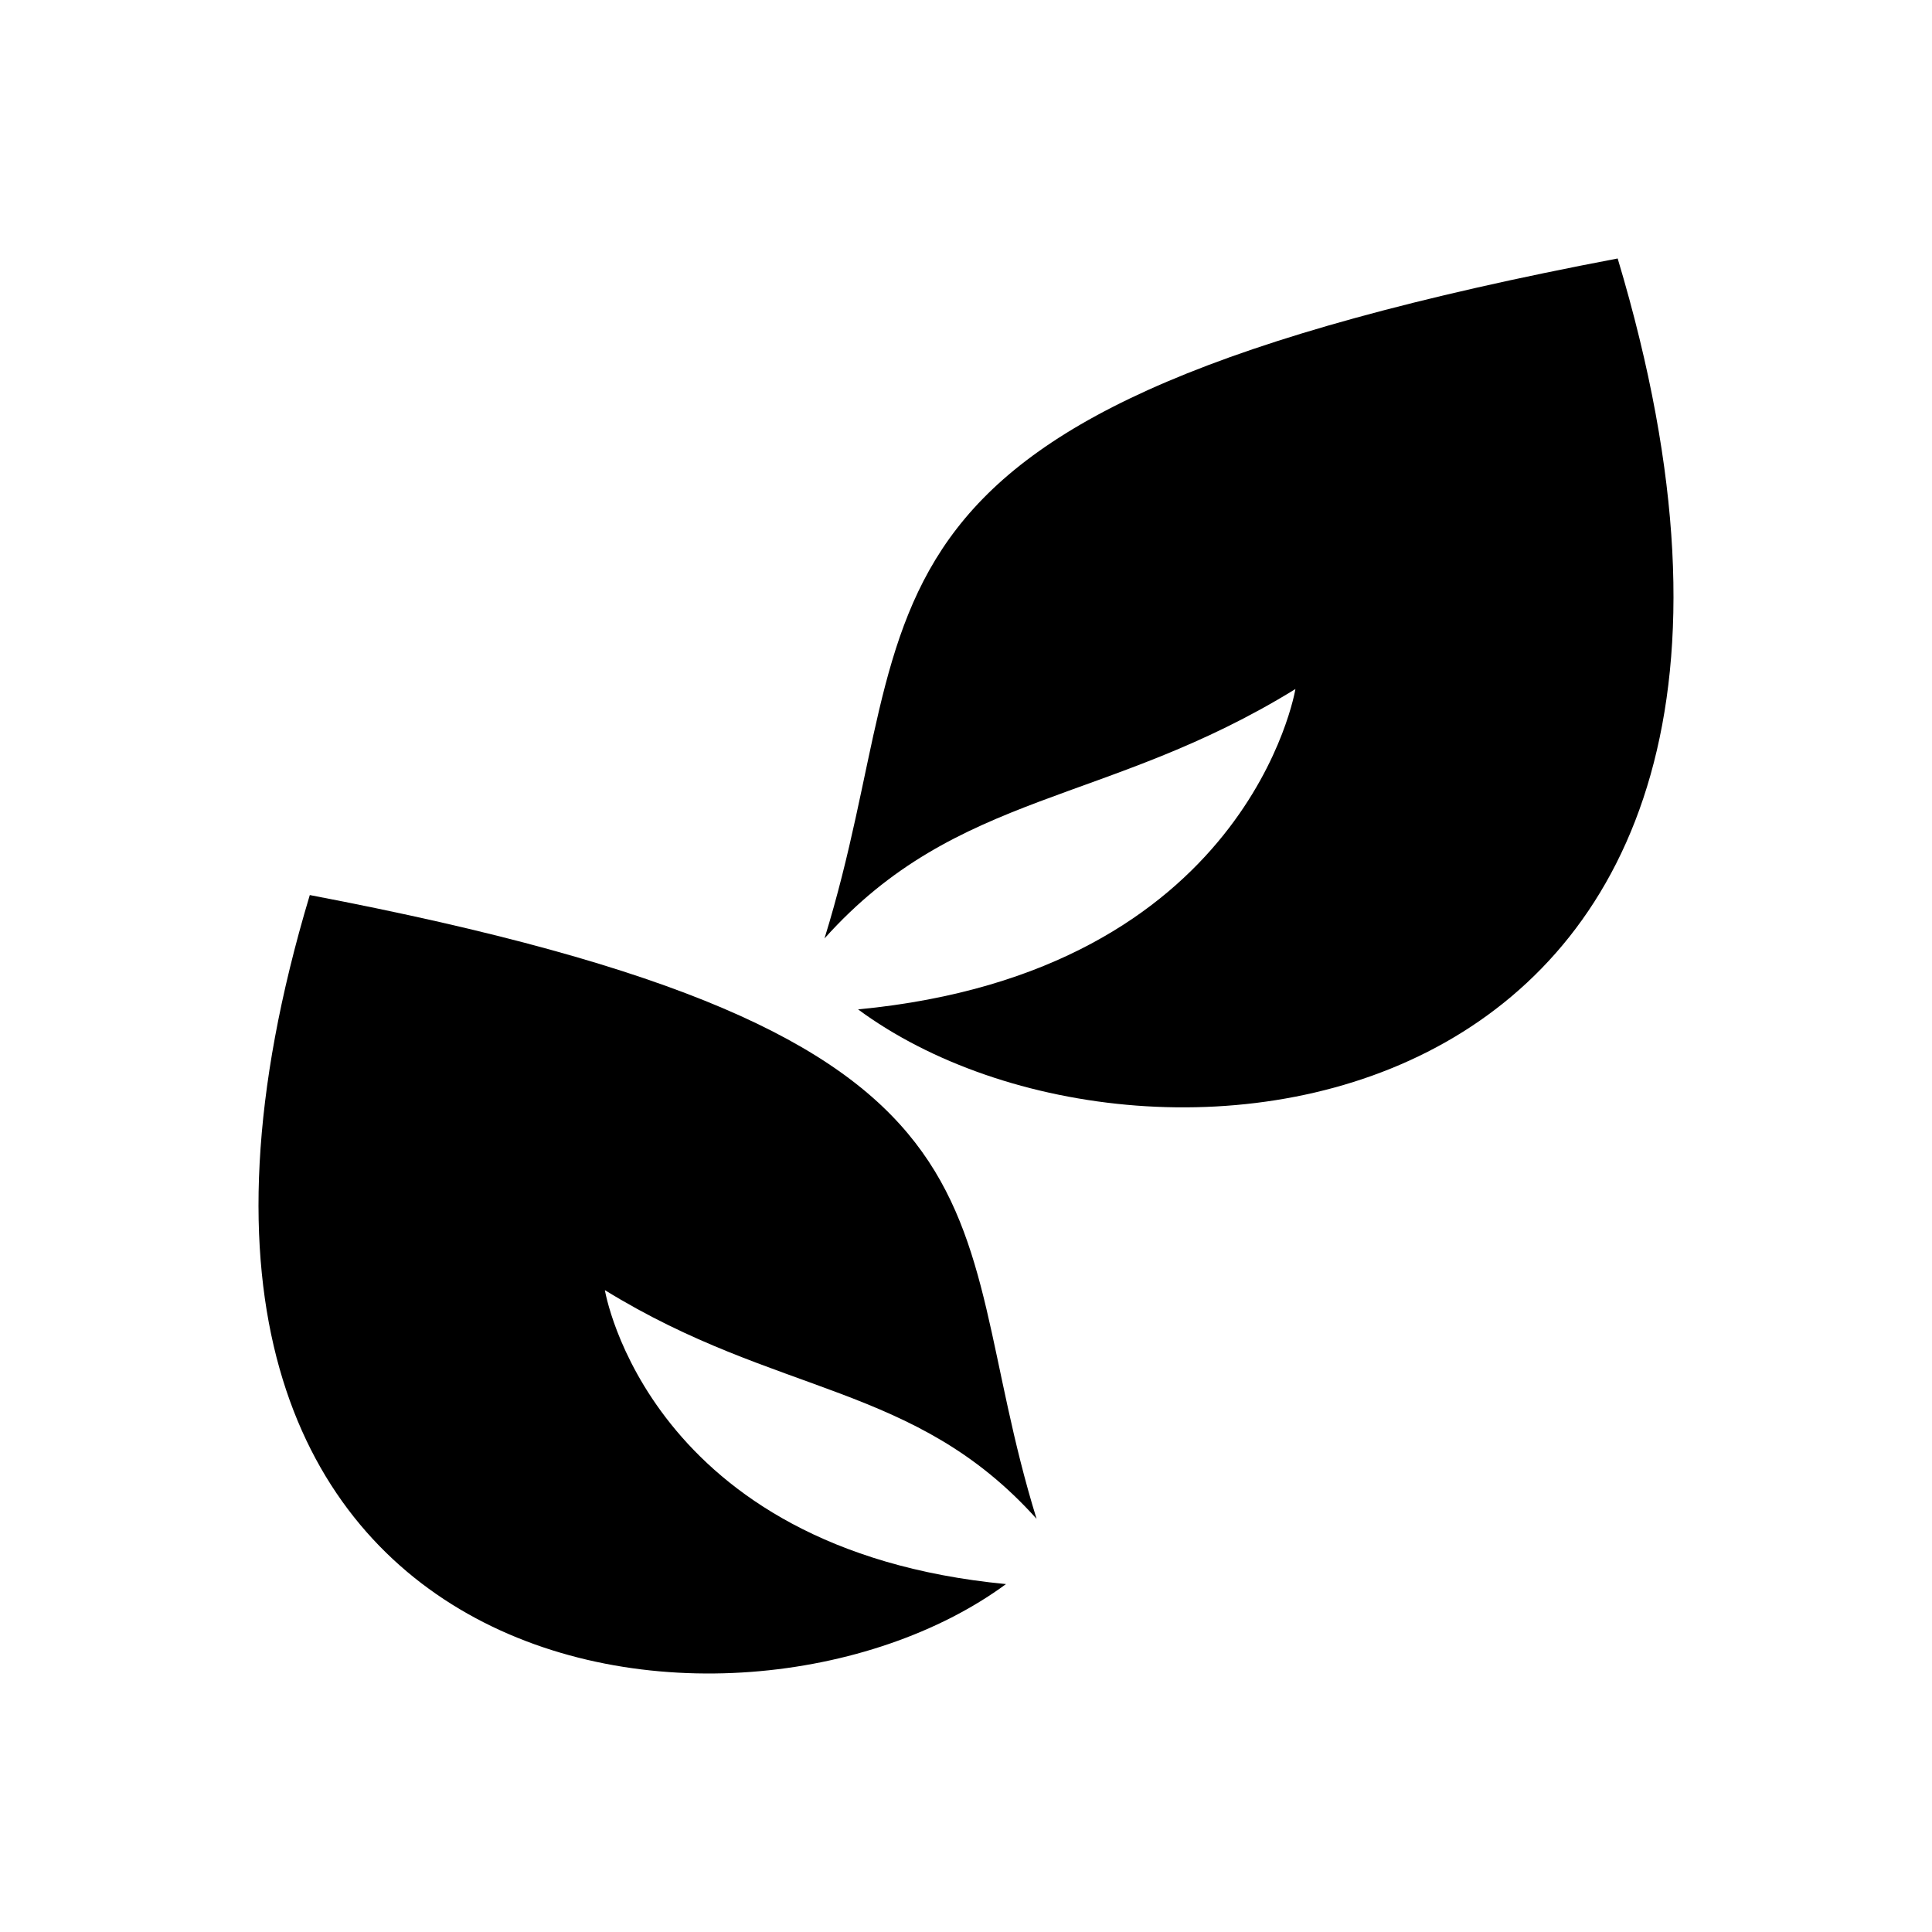 <?xml version="1.0" encoding="utf-8"?>
<!-- Generator: Adobe Illustrator 18.0.0, SVG Export Plug-In . SVG Version: 6.00 Build 0)  -->
<!DOCTYPE svg PUBLIC "-//W3C//DTD SVG 1.1//EN" "http://www.w3.org/Graphics/SVG/1.1/DTD/svg11.dtd">
<svg version="1.1" id="Layer_1" xmlns="http://www.w3.org/2000/svg" xmlns:xlink="http://www.w3.org/1999/xlink" x="0px" y="0px"
	 viewBox="0 0 512 512" enable-background="new 0 0 512 512" xml:space="preserve">
<g>
	<path d="M428.7,68.5c-214.6,40.8-182.2,89.8-210.2,180.2c35.3-39.4,74.7-35.2,124.8-66.1c0,0-12.3,75-115.9,84.9
		C304.5,324.4,498.2,300.2,428.7,68.5z"/>
	<path d="M82.1,237.2C18.3,449.6,195.9,471.8,266.6,419.8c-95-9.1-106.3-77.9-106.3-77.9c45.9,28.3,82,24.5,114.4,60.6
		C249,319.5,278.8,274.7,82.1,237.2z"/>
</g>
</svg>
